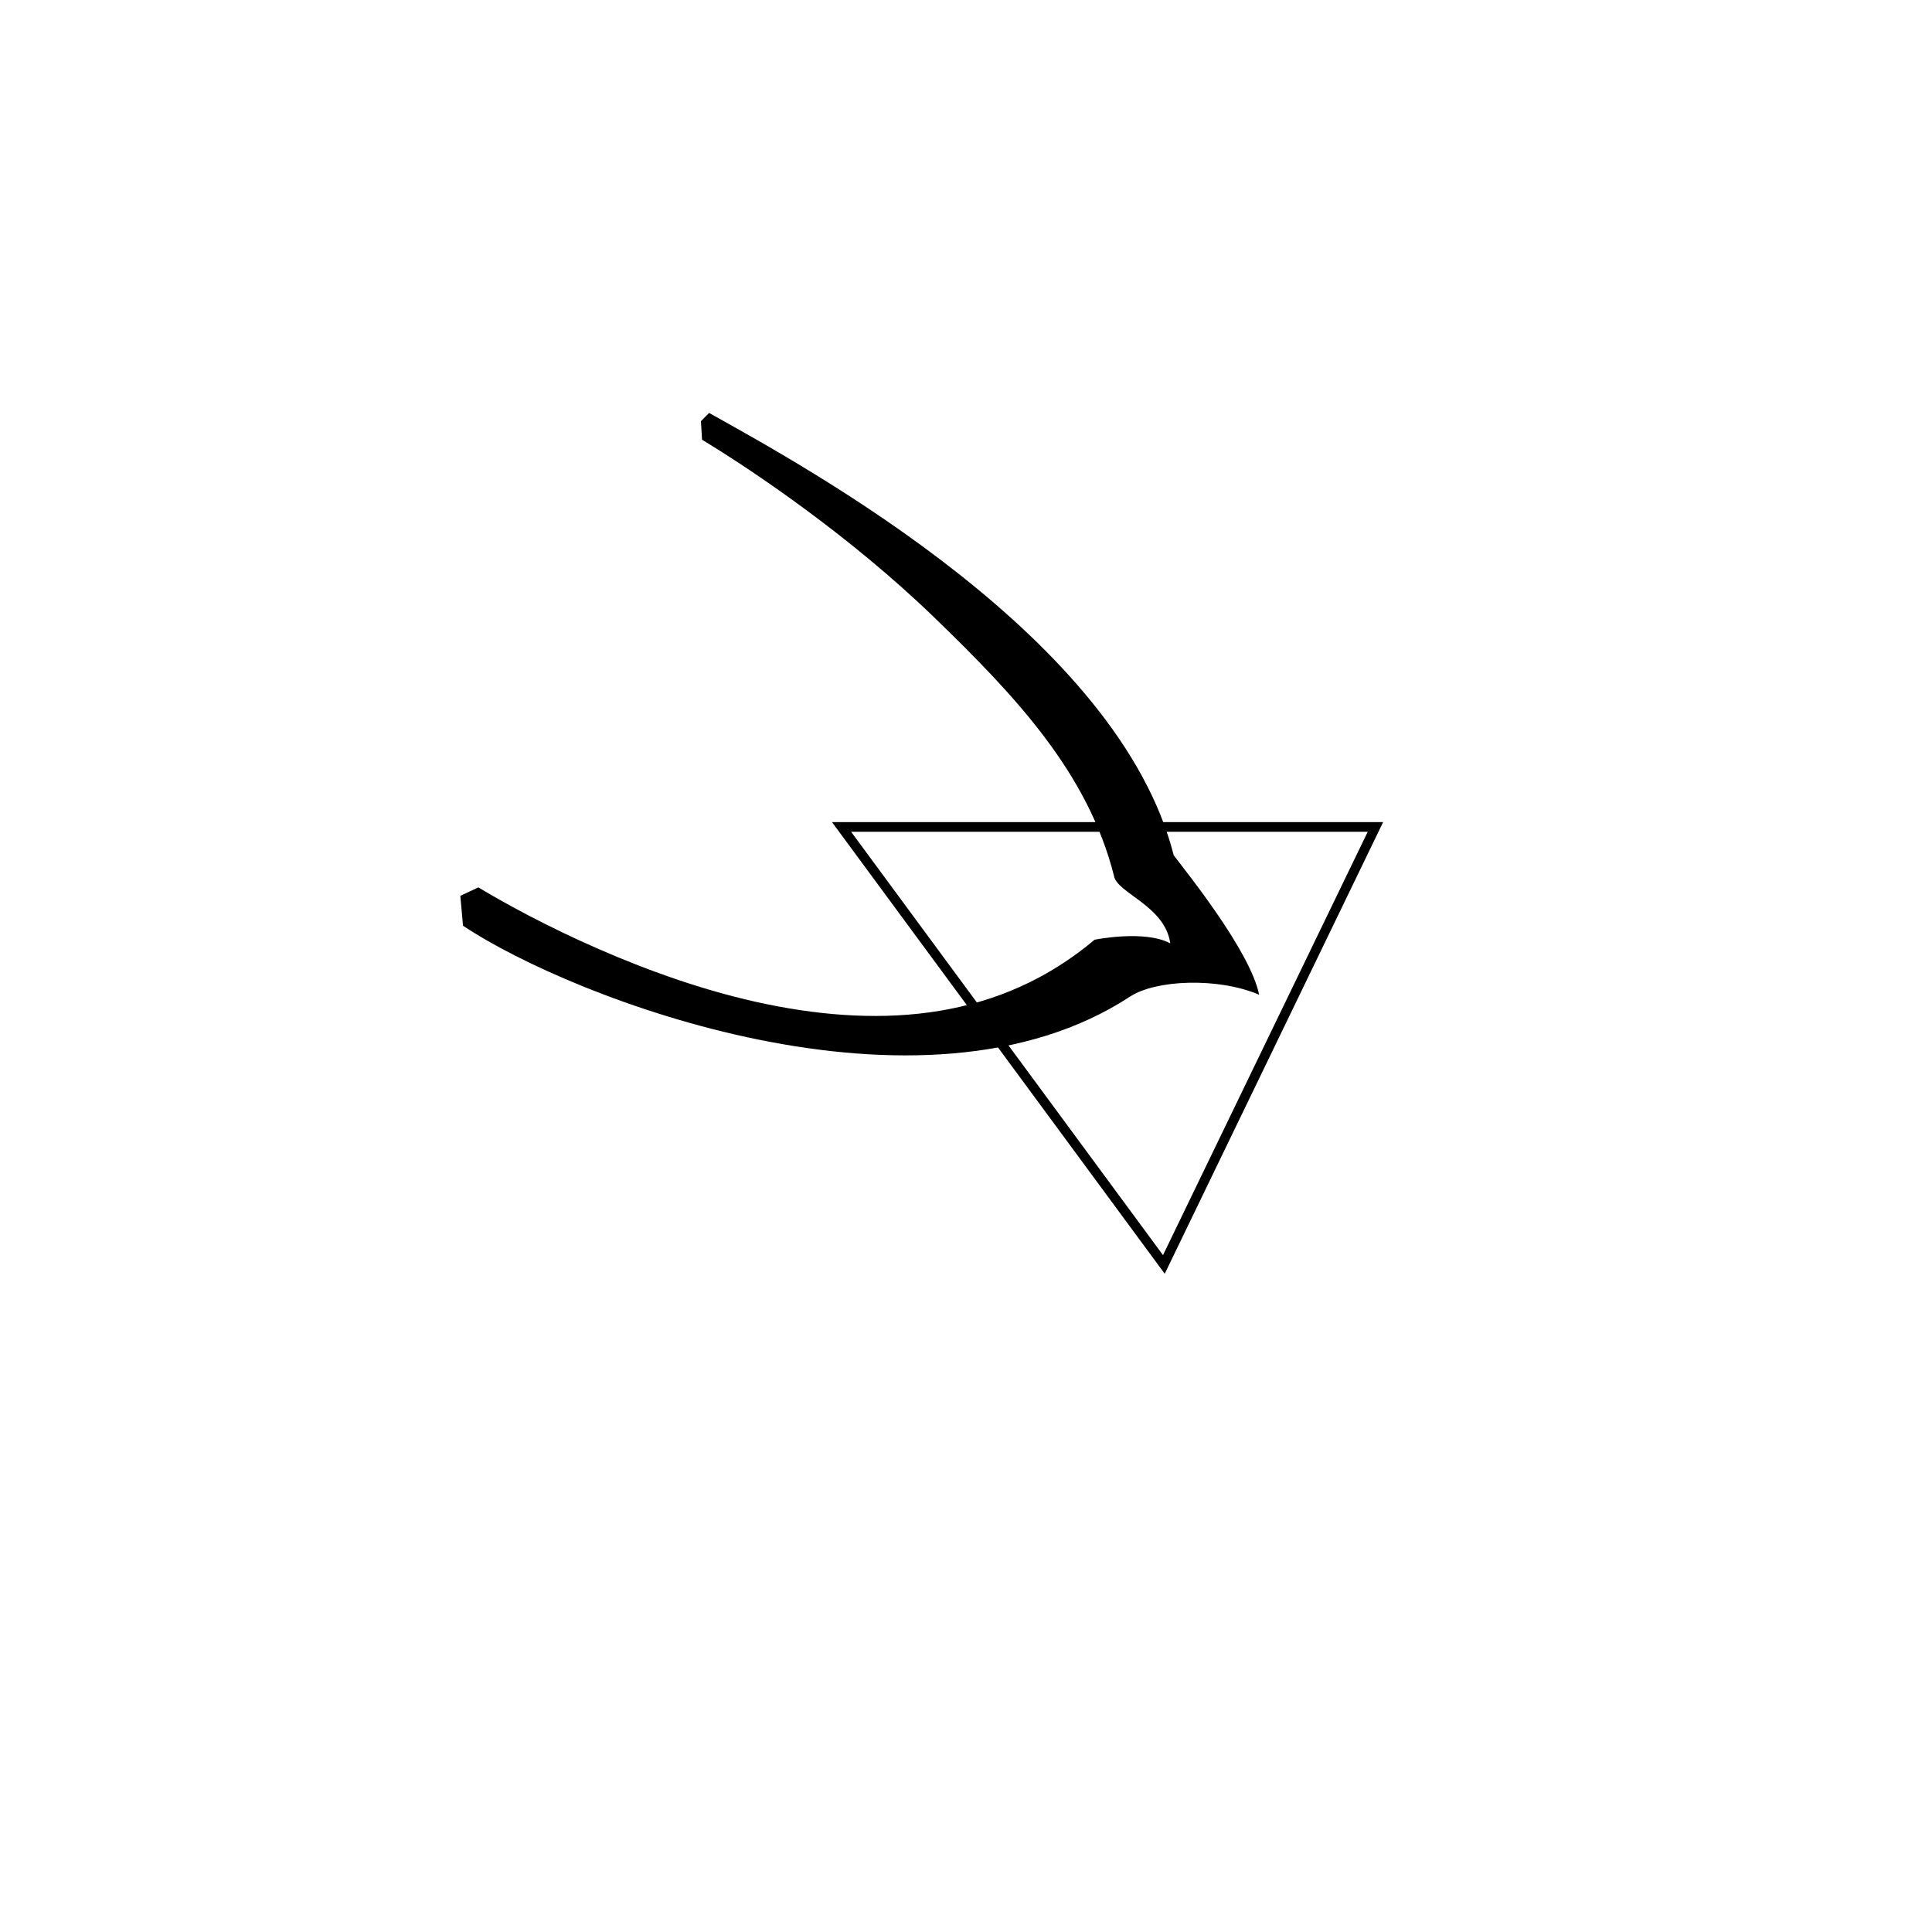 <?xml version="1.0" encoding="UTF-8" standalone="no"?>
<!-- Created with Inkscape (http://www.inkscape.org/) -->

<svg
   xmlns:dc="http://purl.org/dc/elements/1.1/"
   xmlns:cc="http://creativecommons.org/ns#"
   xmlns:rdf="http://www.w3.org/1999/02/22-rdf-syntax-ns#"
   xmlns:svg="http://www.w3.org/2000/svg"
   xmlns="http://www.w3.org/2000/svg"
   xmlns:sodipodi="http://sodipodi.sourceforge.net/DTD/sodipodi-0.dtd"
   xmlns:inkscape="http://www.inkscape.org/namespaces/inkscape"
   width="200"
   height="200"
   id="svg4873"
   version="1.1"
   inkscape:version="0.48.0 r9654"
   sodipodi:docname="con-animal-bird.svg"
   inkscape:export-filename="/Users/aaxe/Documents/moralife/img/pos-menorah.png"
   inkscape:export-xdpi="90"
   inkscape:export-ydpi="90"
   style="display:inline">
  <defs
     id="defs4875" />
  <sodipodi:namedview
     id="base"
     pagecolor="#ffffff"
     bordercolor="#666666"
     borderopacity="1.0"
     inkscape:pageopacity="0.0"
     inkscape:pageshadow="2"
     inkscape:zoom="2"
     inkscape:cx="-17.82627"
     inkscape:cy="127.97046"
     inkscape:document-units="px"
     inkscape:current-layer="layerPosition"
     showgrid="false"
     inkscape:window-width="1024"
     inkscape:window-height="708"
     inkscape:window-x="-4"
     inkscape:window-y="-4"
     inkscape:window-maximized="1"
     showguides="true"
     inkscape:guide-bbox="true" />
  <g
     inkscape:groupmode="layer"
     id="layerTotal"
     inkscape:label="Total"
     style="fill:#000000;fill-opacity:1">
    <g
       inkscape:groupmode="layer"
       id="layerSymbol"
       inkscape:label="Symbol"
       style="fill:#000000;fill-opacity:1;display:inline">
      <path
         style="fill:#000000;fill-opacity:1;display:inline"
         d="M 116.984,103.167 C 95.359,117.305 59.286,103.396 47.932,95.835 L 47.653,92.737 L 49.519,91.861 C 55.193,95.284 67.113,101.436 79.376,103.953 C 91.582,106.458 103.559,105.507 113.309,97.281 C 113.309,97.281 118.474,96.227 121.144,97.653 C 120.613,93.764 115.586,92.436 115.318,90.66 C 112.634,80.072 105.279,72.194 96.656,63.862 C 87.87,55.374 77.719,48.568 72.675,45.522 L 72.56,43.603 L 73.403,42.745 C 83.796,48.556 115.772,66.001 121.501,88.531 C 122.9,90.396 129.426,98.463 130.347,102.974 C 126.059,101.143 119.613,101.436 116.984,103.167 z"
         id="seg-3-9"
         sodipodi:nodetypes="ccccccccccccccc"
         inkscape:connector-curvature="0" />
    </g>
    <g
       inkscape:groupmode="layer"
       id="layerPosition"
       inkscape:label="Position">
      <path
         style="fill:none;stroke:#000000;stroke-width:1px;stroke-linecap:butt;stroke-linejoin:miter;stroke-opacity:1;display:inline"
         d="M 87.117,85.605 L 142.383,85.605 L 120.483,130.895 L 87.117,85.605 z"
         id="path2955"
         sodipodi:nodetypes="cccc"
         inkscape:connector-curvature="0" />
    </g>
  </g>
</svg>
